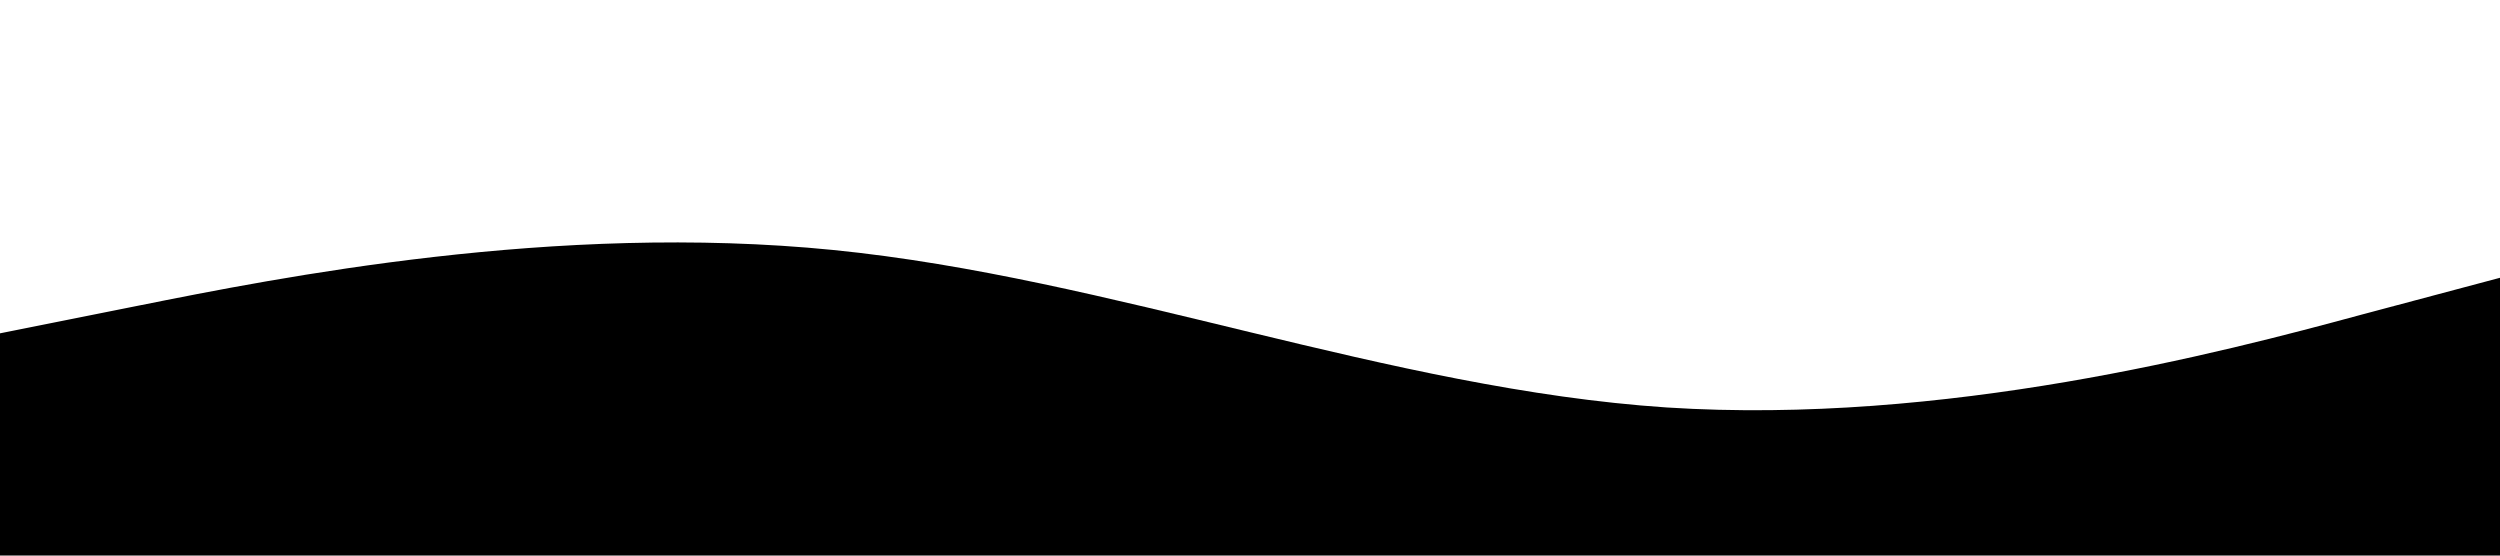 <?xml version="1.0" standalone="no"?>
  <svg xmlns="http://www.w3.org/2000/svg" viewBox="0 0 1440 320">
    <path fill="ffffff" fill-opacity="1" d="M0,192L80,176C160,160,320,128,480,144C640,160,800,224,960,234.7C1120,245,1280,203,1360,181.3L1440,160L1440,320L1360,320C1280,320,1120,320,960,320C800,320,640,320,480,320C320,320,160,320,80,320L0,320Z"></path>
  </svg>